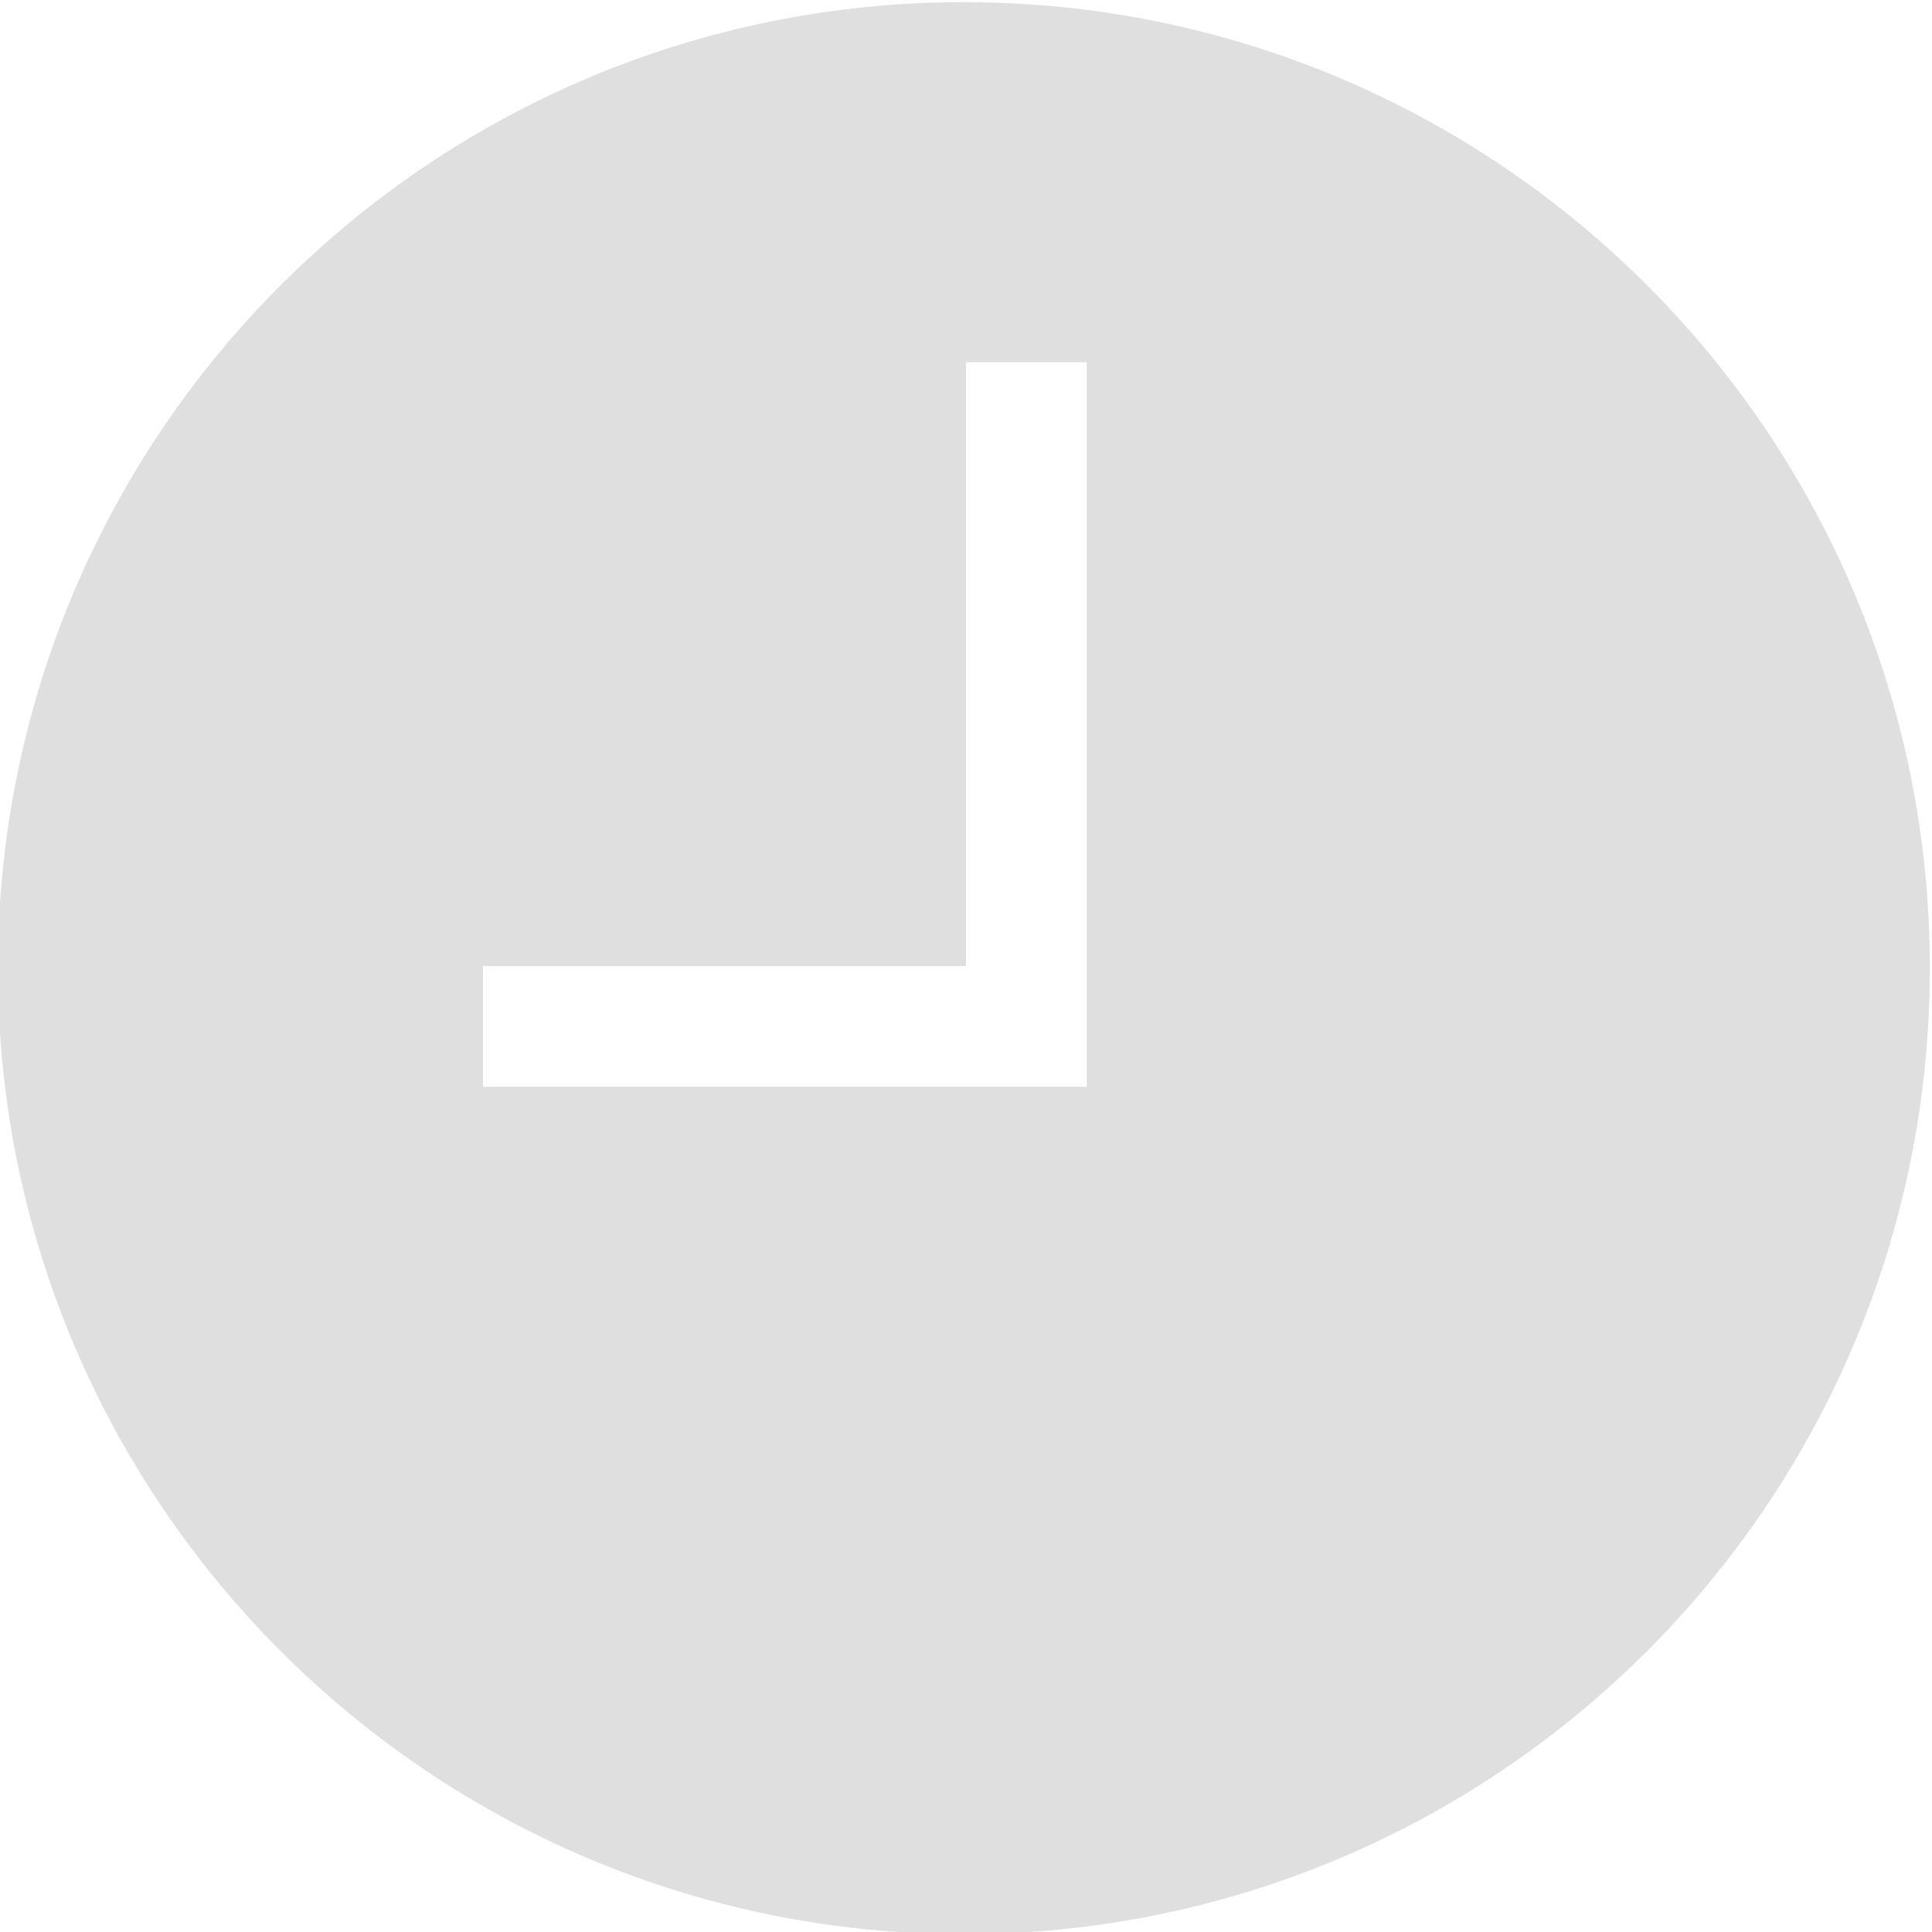 <?xml version="1.0" encoding="UTF-8" standalone="no"?>
<svg
   xmlns:dc="http://purl.org/dc/elements/1.1/"
   xmlns:cc="http://creativecommons.org/ns#"
   xmlns:rdf="http://www.w3.org/1999/02/22-rdf-syntax-ns#"
   xmlns:svg="http://www.w3.org/2000/svg"
   xmlns="http://www.w3.org/2000/svg"
   xmlns:sodipodi="http://sodipodi.sourceforge.net/DTD/sodipodi-0.dtd"
   xmlns:inkscape="http://www.inkscape.org/namespaces/inkscape"
   id="svg11"
   version="1.1"
   viewBox="0 0 16 16"
   height="16px"
   width="16px"
   sodipodi:docname="folder-recent-symbolic.svg"
   inkscape:version="0.92.4 (unknown)">
  <sodipodi:namedview
     pagecolor="#ffffff"
     bordercolor="#666666"
     borderopacity="1"
     objecttolerance="10"
     gridtolerance="10"
     guidetolerance="10"
     inkscape:pageopacity="0"
     inkscape:pageshadow="2"
     inkscape:window-width="1366"
     inkscape:window-height="709"
     id="namedview9"
     showgrid="false"
     inkscape:snap-center="true"
     inkscape:zoom="11.247417"
     inkscape:cx="-4.8848285"
     inkscape:cy="5.1857951"
     inkscape:window-x="0"
     inkscape:window-y="0"
     inkscape:window-maximized="1"
     inkscape:current-layer="svg11" />
  <!-- Generator: Sketch 42 (36781) - http://www.bohemiancoding.com/sketch -->
  <title
     id="title2">folder-recent-symbolic</title>
  <desc
     id="desc4">Created with Sketch.</desc>
  <defs
     id="defs6" />
  <path
     style="fill:#dfdfdf;fill-rule:nonzero;stroke:none;stroke-width:1.143"
     d="M 7.982 0.018 C 3.564 0.018 -0.018 3.599 -0.018 8.018 C -0.018 12.436 3.564 16.018 7.982 16.018 C 12.401 16.018 15.982 12.436 15.982 8.018 C 15.982 3.599 12.401 0.018 7.982 0.018 z M 8 3 L 9 3 L 9 8 L 9 9 L 8 9 L 4 9 L 4 8 L 8 8 L 8 3 z "
     id="path824" />
</svg>
